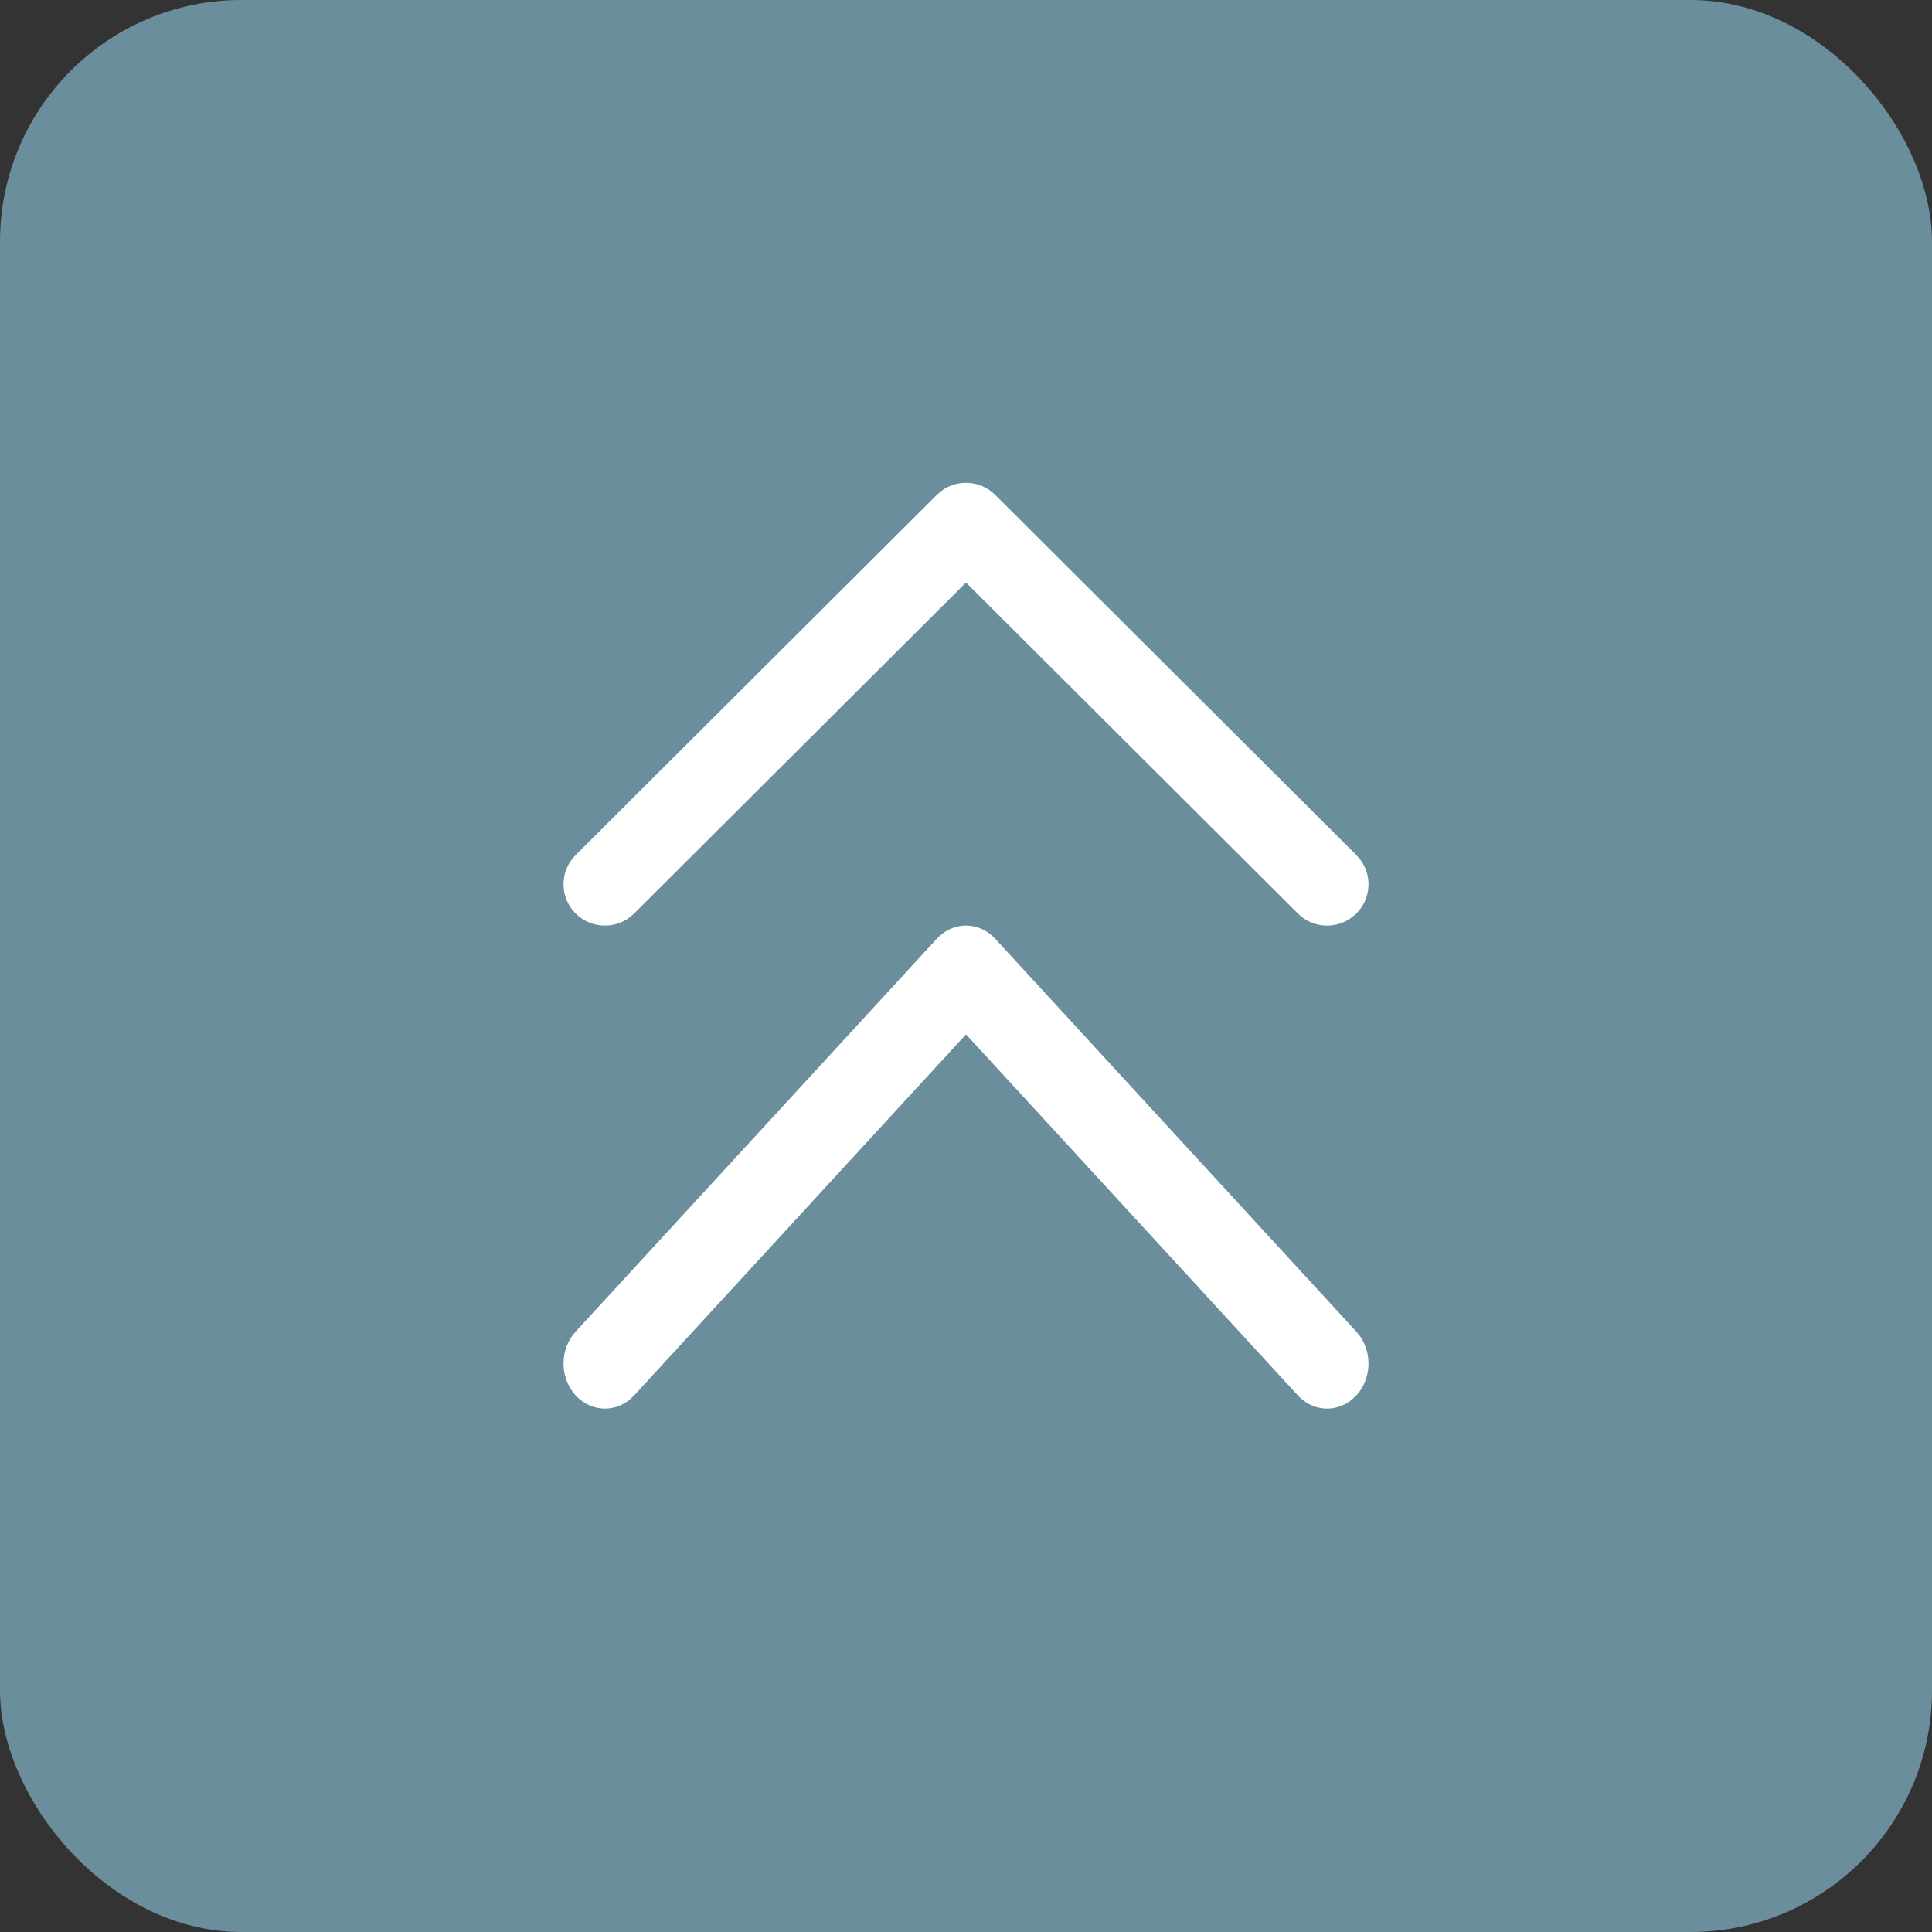 <svg width="48" height="48" viewBox="0 0 48 48" fill="none" xmlns="http://www.w3.org/2000/svg">
<rect x="0" y="0" width="48" height="48" fill="#333333" stroke="none"/>
<rect width="48" height="48" rx="6" fill="#6A8E9C"/>
<path d="M14.301 22.695C14.667 23.06 15.238 23.093 15.641 22.795L15.756 22.695L24 14.473L32.244 22.695C32.609 23.06 33.181 23.093 33.583 22.795L33.699 22.695C34.064 22.331 34.097 21.761 33.798 21.36L33.699 21.244L24.727 12.297C24.362 11.932 23.791 11.899 23.388 12.197L23.273 12.297L14.301 21.244C13.9 21.645 13.9 22.295 14.301 22.695Z" fill="white"/>
<path d="M14.301 34.668C14.667 35.066 15.238 35.102 15.641 34.777L15.756 34.668L24 25.698L32.244 34.668C32.609 35.066 33.181 35.102 33.583 34.777L33.699 34.668C34.064 34.271 34.097 33.649 33.798 33.211L33.699 33.085L24.727 23.324C24.362 22.927 23.791 22.89 23.388 23.216L23.273 23.324L14.301 33.085C13.9 33.522 13.9 34.231 14.301 34.668Z" fill="white"/>
</svg>
